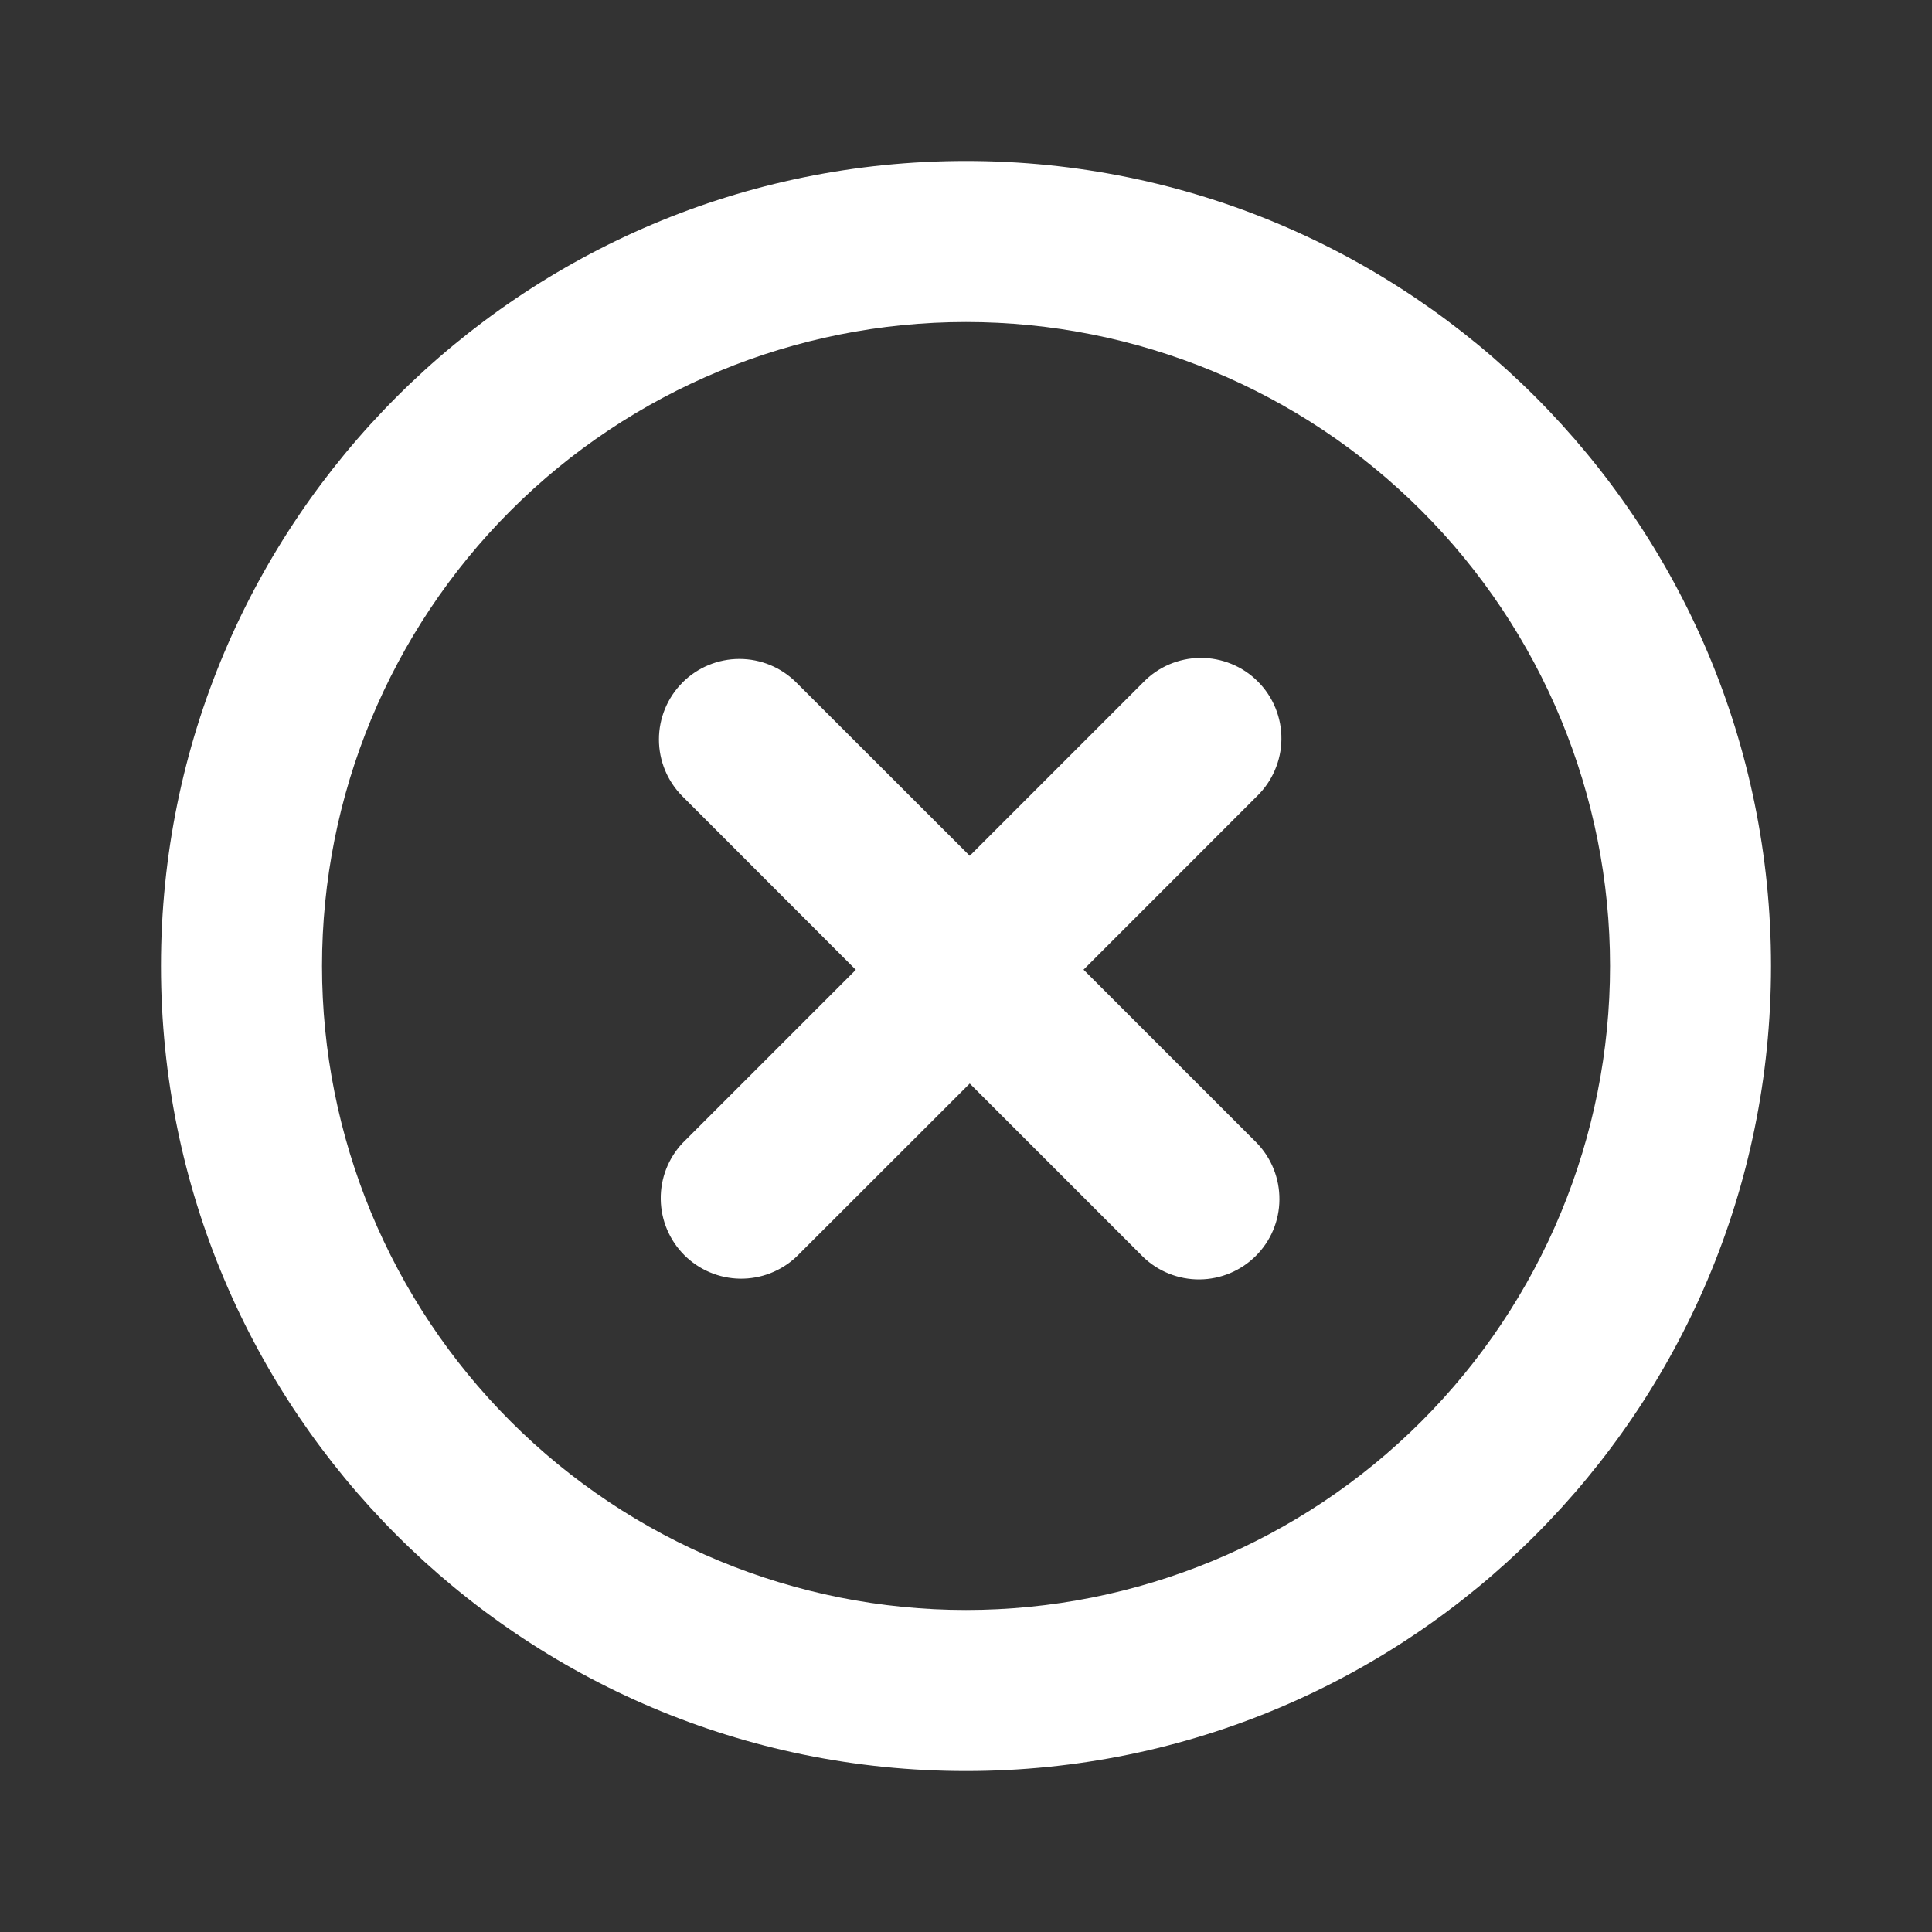<svg width="31" height="31" viewBox="0 0 31 31" fill="none" xmlns="http://www.w3.org/2000/svg">
<rect x="0" y="0" width="31" height="31" fill="#333333" stroke="none"/>
<path d="M10.951 10.951C11.193 10.709 11.522 10.573 11.864 10.573C12.207 10.573 12.535 10.709 12.777 10.951L15.56 13.732L18.341 10.951C18.46 10.827 18.602 10.729 18.76 10.661C18.917 10.594 19.087 10.558 19.258 10.556C19.43 10.555 19.6 10.588 19.759 10.653C19.918 10.718 20.062 10.813 20.183 10.935C20.304 11.056 20.4 11.2 20.465 11.359C20.53 11.518 20.563 11.688 20.561 11.859C20.56 12.031 20.524 12.2 20.456 12.358C20.389 12.515 20.29 12.658 20.167 12.777L17.386 15.559L20.167 18.34C20.402 18.584 20.532 18.91 20.529 19.249C20.527 19.588 20.391 19.912 20.151 20.151C19.912 20.39 19.588 20.526 19.249 20.529C18.91 20.532 18.584 20.402 18.341 20.167L15.56 17.386L12.777 20.167C12.533 20.396 12.209 20.522 11.873 20.517C11.538 20.512 11.217 20.376 10.98 20.139C10.743 19.902 10.607 19.582 10.602 19.246C10.596 18.911 10.722 18.586 10.951 18.342L13.732 15.561L10.951 12.778C10.709 12.536 10.573 12.208 10.573 11.865C10.573 11.523 10.709 11.194 10.951 10.952" fill="white"/>
<path fill-rule="evenodd" clip-rule="evenodd" d="M15.5 2.583C8.366 2.583 2.583 8.366 2.583 15.5C2.583 22.634 8.366 28.417 15.5 28.417C22.634 28.417 28.417 22.634 28.417 15.5C28.417 8.366 22.634 2.583 15.5 2.583ZM5.167 15.5C5.167 12.759 6.256 10.131 8.193 8.193C10.131 6.255 12.76 5.167 15.5 5.167C18.241 5.167 20.869 6.255 22.807 8.193C24.745 10.131 25.834 12.759 25.834 15.5C25.834 18.241 24.745 20.869 22.807 22.807C20.869 24.745 18.241 25.833 15.5 25.833C12.76 25.833 10.131 24.745 8.193 22.807C6.256 20.869 5.167 18.241 5.167 15.5Z" fill="white"/>
</svg>
